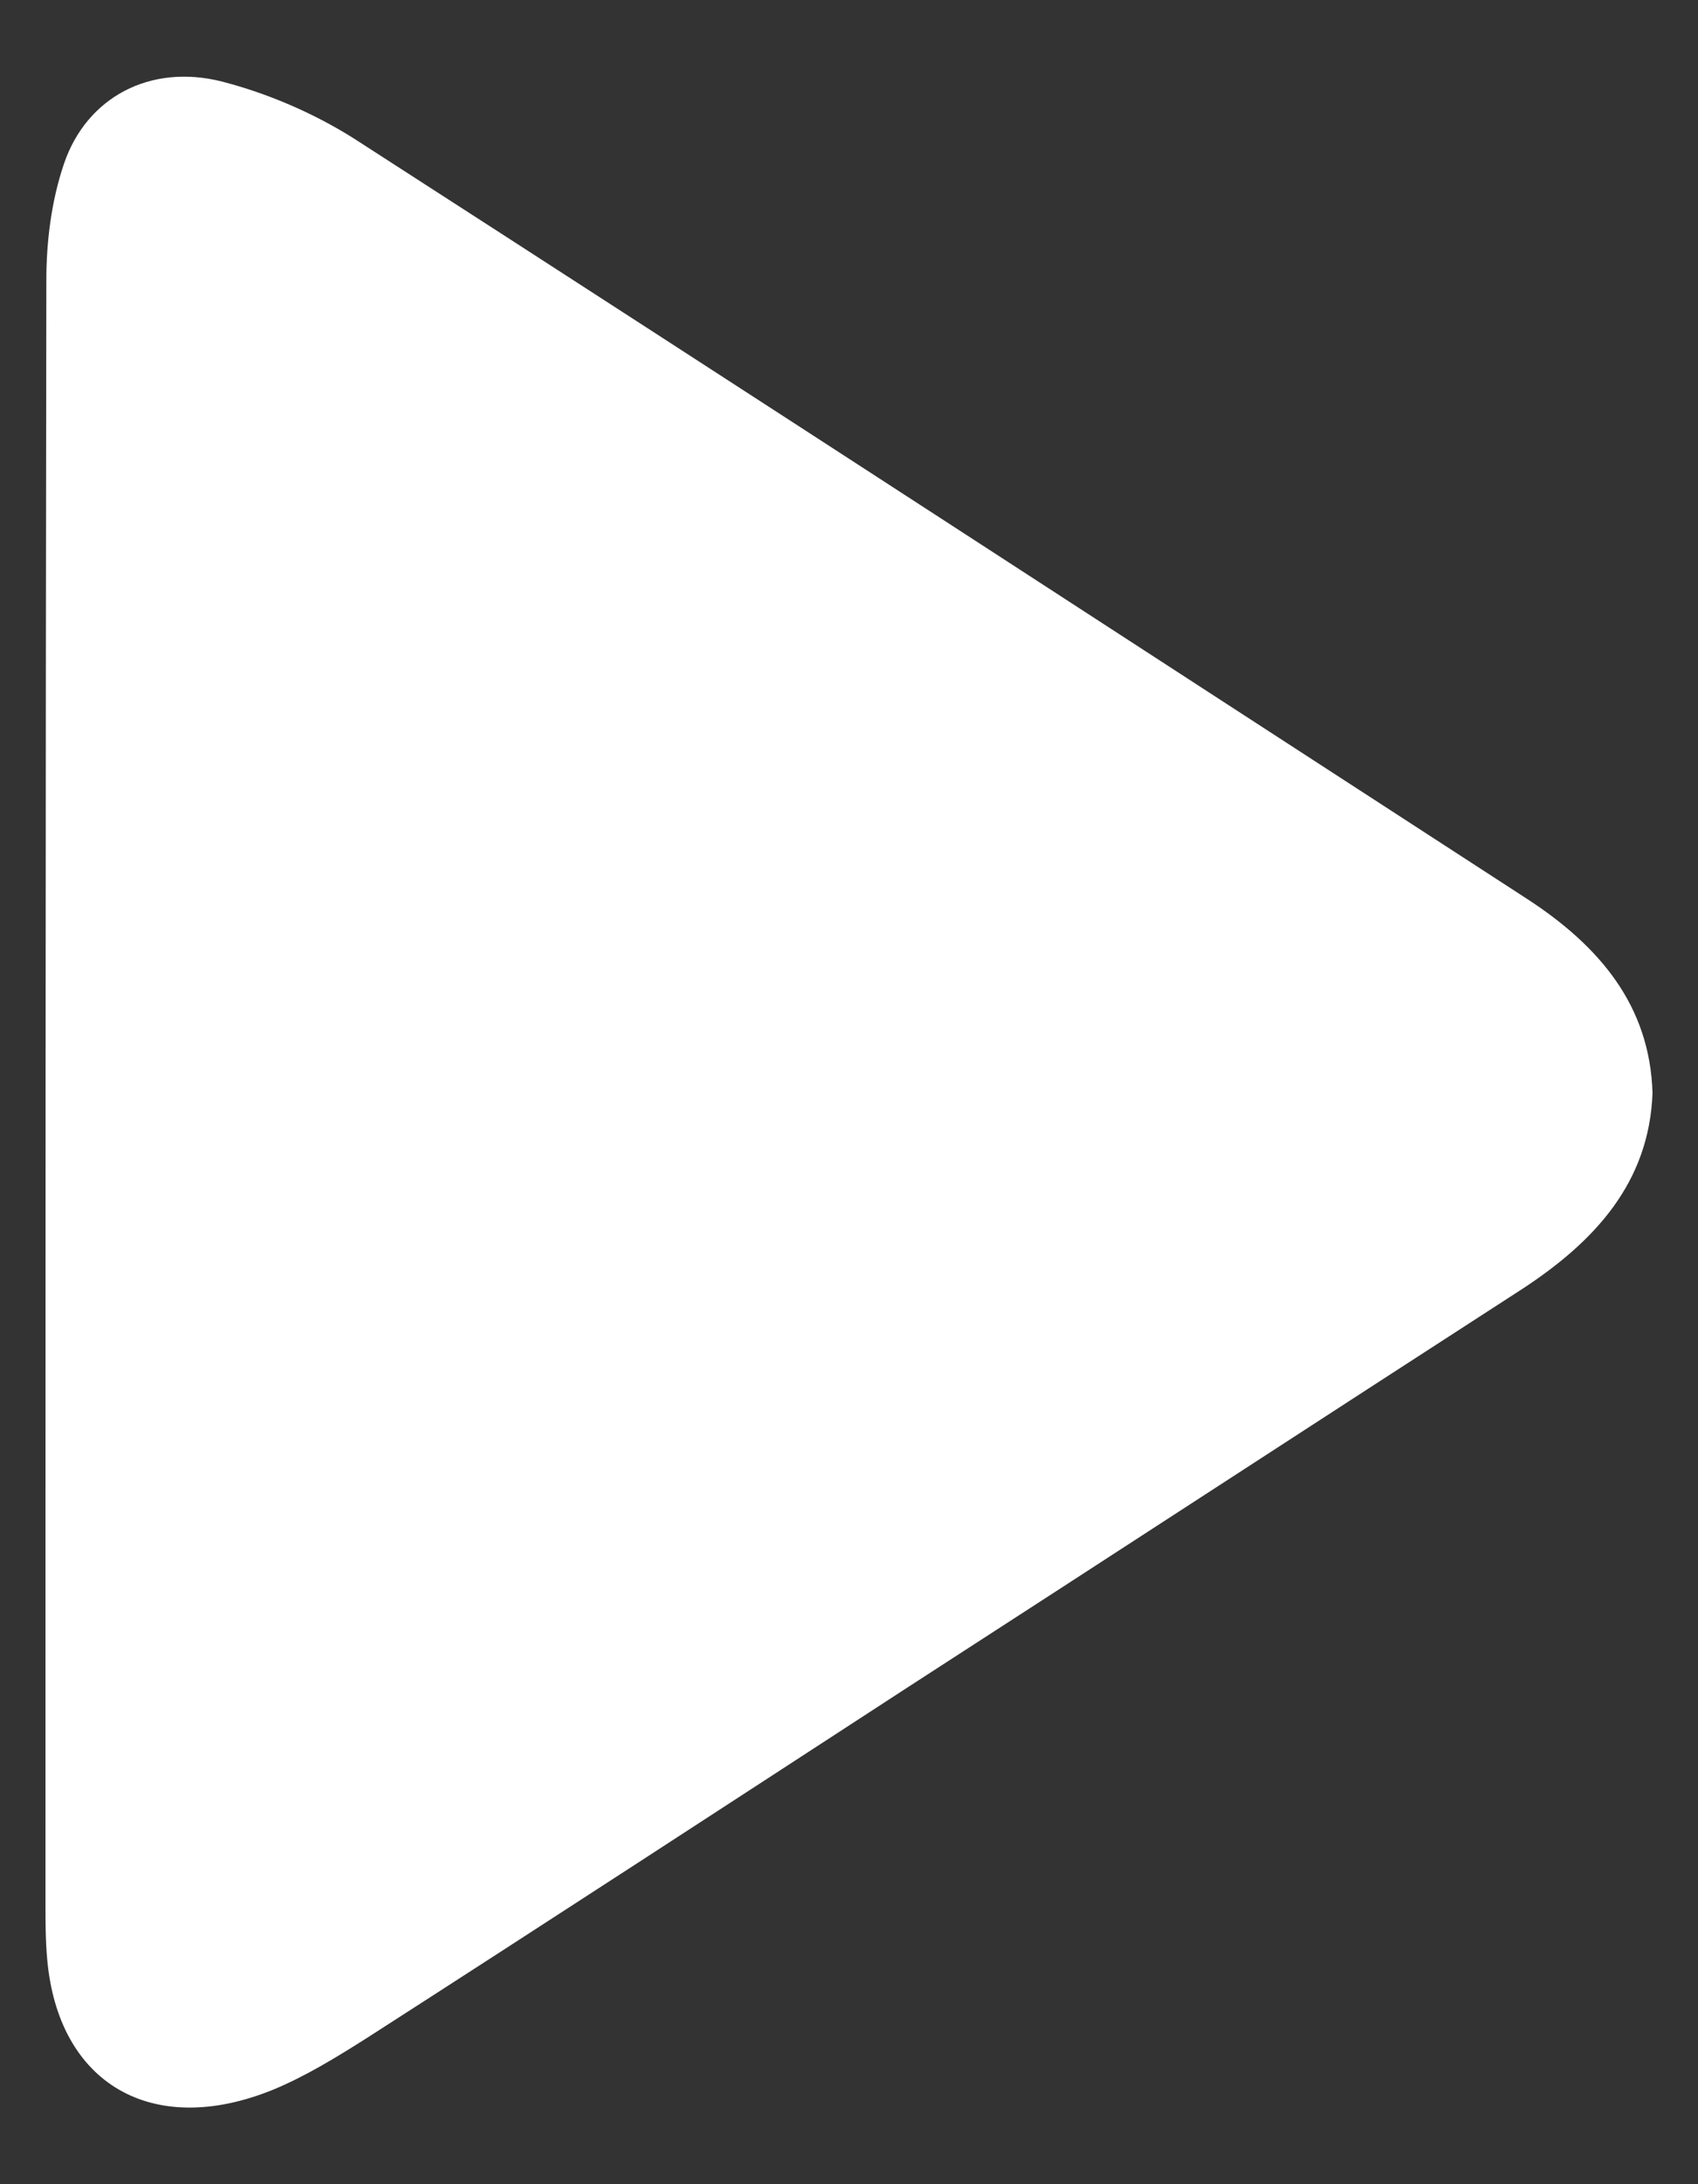 <svg width="14" height="18" viewBox="0 0 14 18" fill="none" xmlns="http://www.w3.org/2000/svg">
<rect x="0" y="0" width="14" height="18" fill="#333333" stroke="none"/>
<path d="M13.625 9.009C13.597 9.747 13.149 10.231 12.55 10.623C10.861 11.714 9.178 12.811 7.489 13.902C6 14.87 4.518 15.836 3.022 16.797C2.774 16.954 2.519 17.111 2.25 17.222C1.251 17.627 0.478 17.169 0.389 16.144C0.375 15.993 0.375 15.836 0.375 15.686C0.375 11.224 0.375 6.768 0.382 2.312C0.382 1.992 0.423 1.658 0.527 1.351C0.713 0.802 1.237 0.522 1.83 0.672C2.209 0.77 2.588 0.933 2.919 1.142C6.145 3.22 9.365 5.317 12.591 7.408C13.184 7.794 13.604 8.284 13.625 9.009Z" fill="white"/>
</svg>
